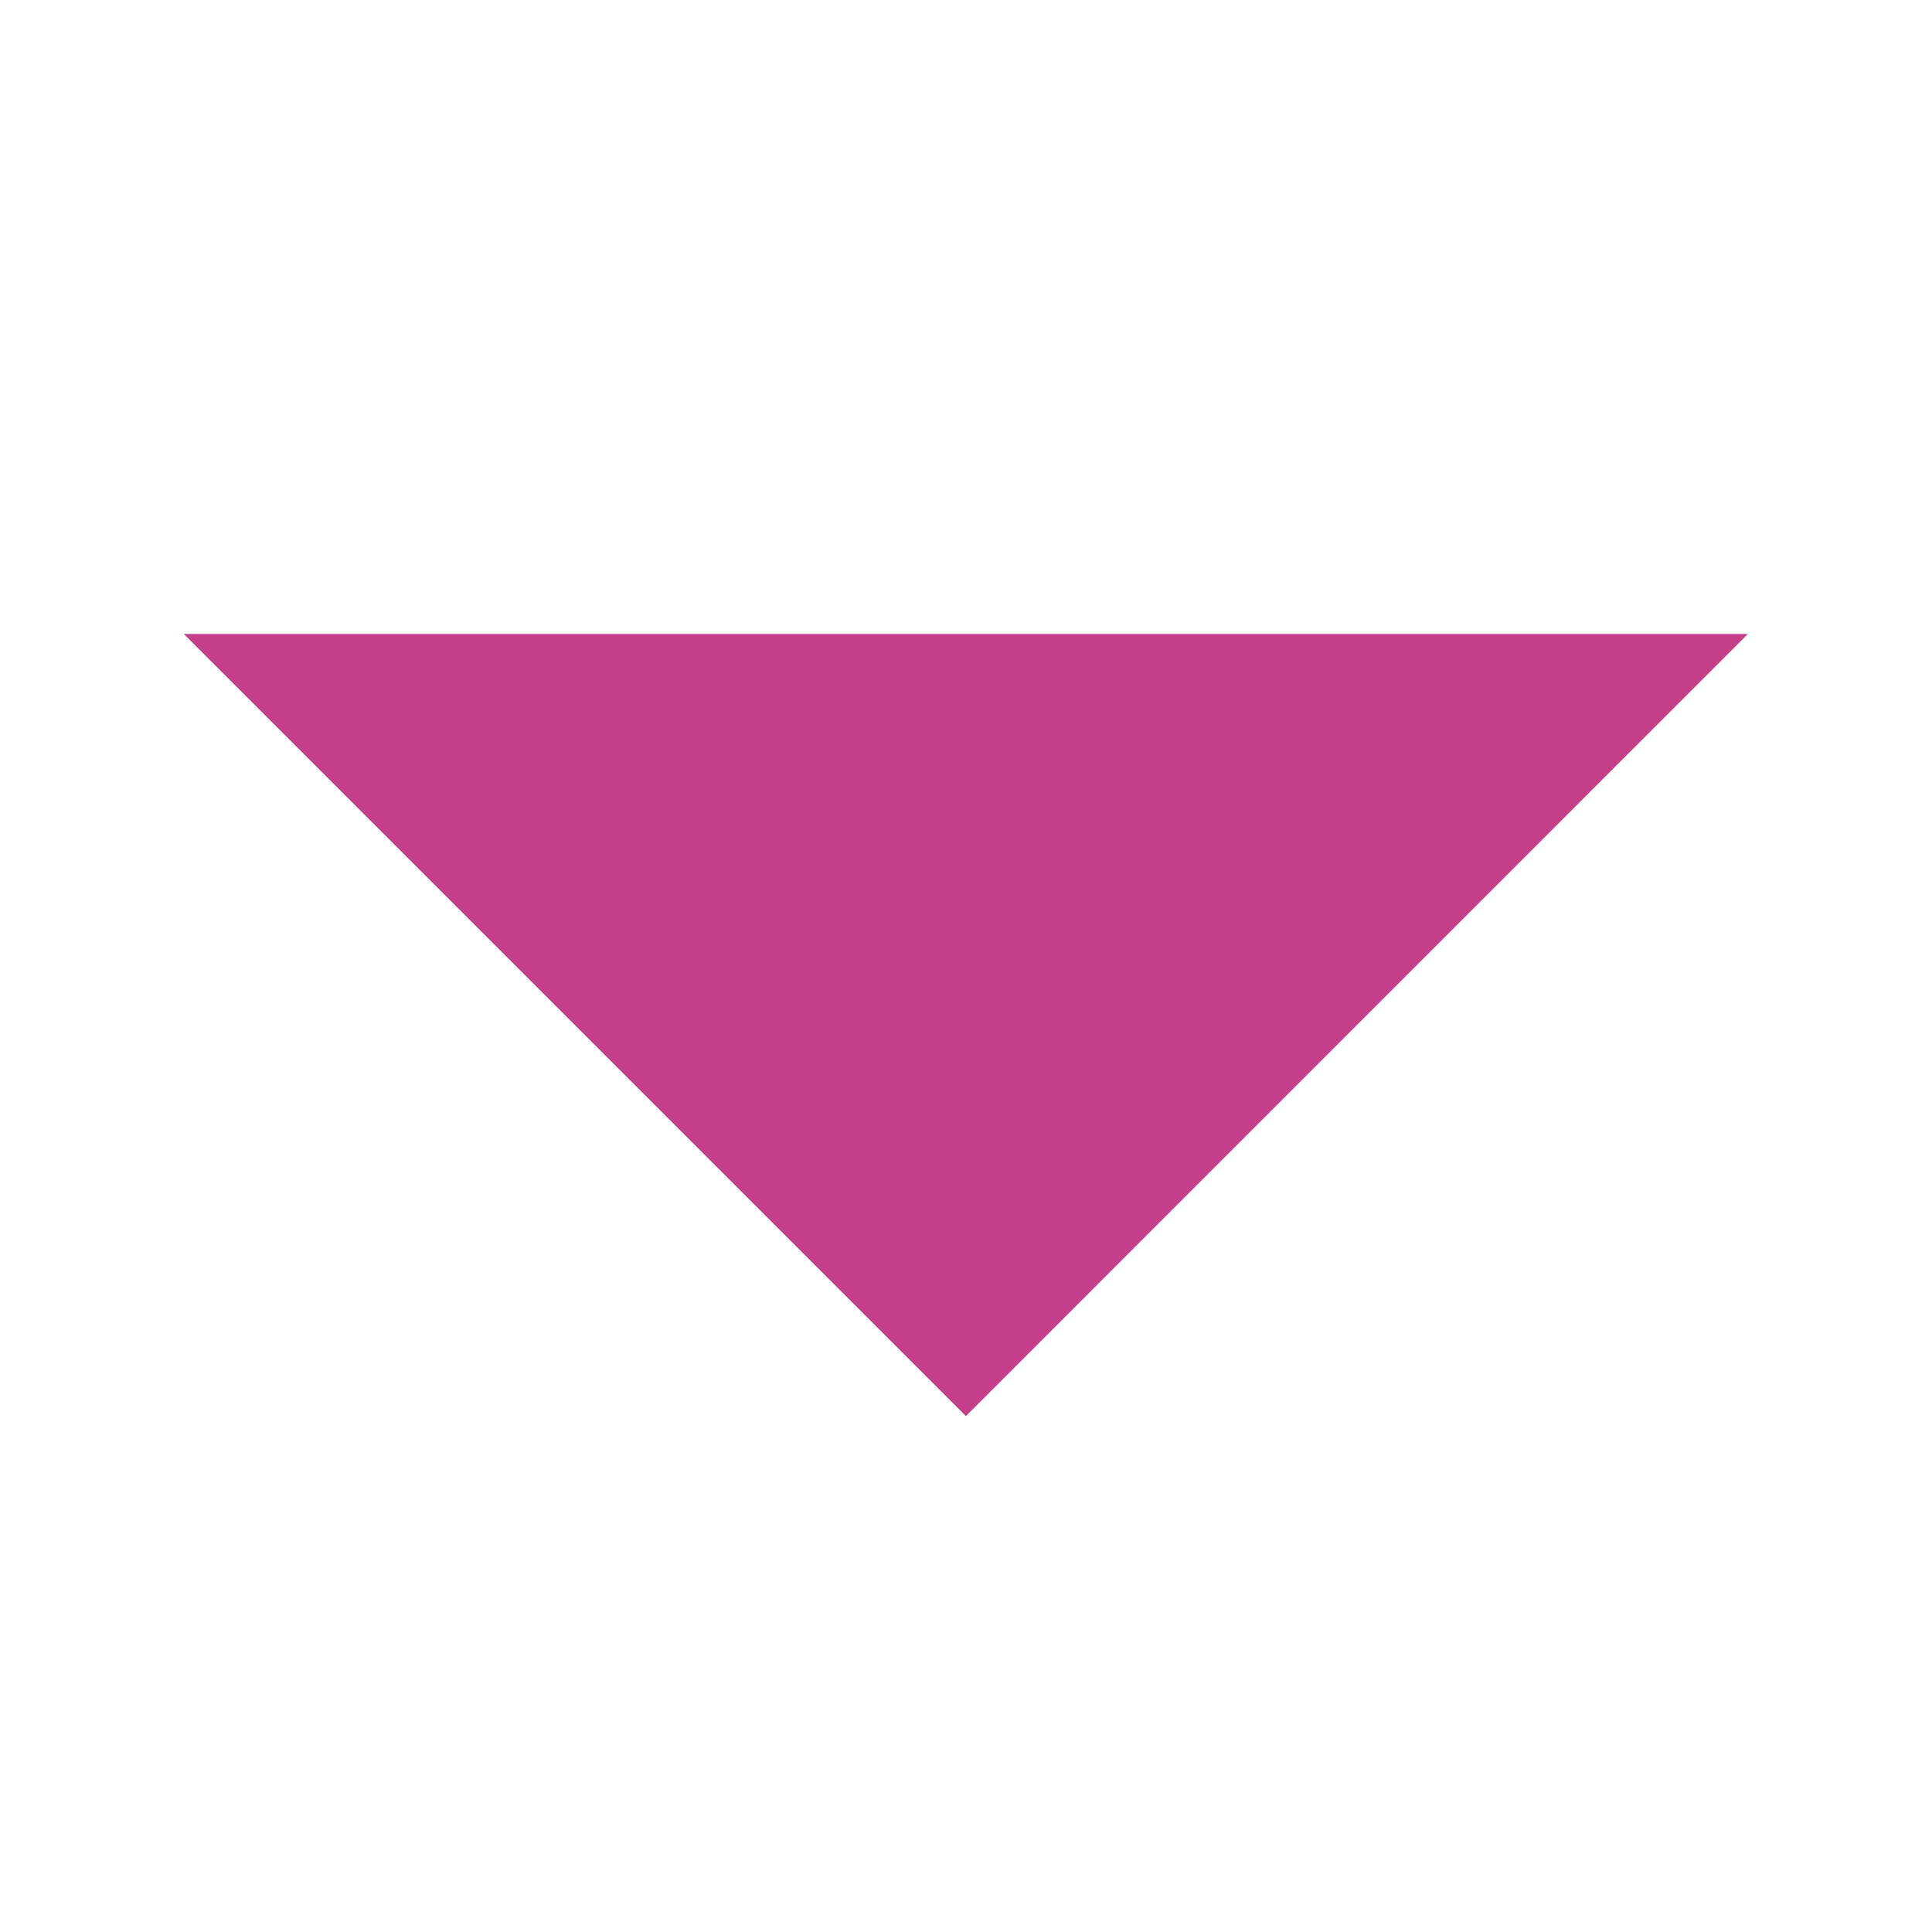 <svg width="16" height="16" viewBox="0 0 16 16" fill="none" xmlns="http://www.w3.org/2000/svg">
<path d="M12.665 6L7.999 10.667L3.332 6H12.665Z" fill="#C53F8B" stroke="#C53F8B" stroke-width="1.5" stroke-linecap="square"/>
</svg>
